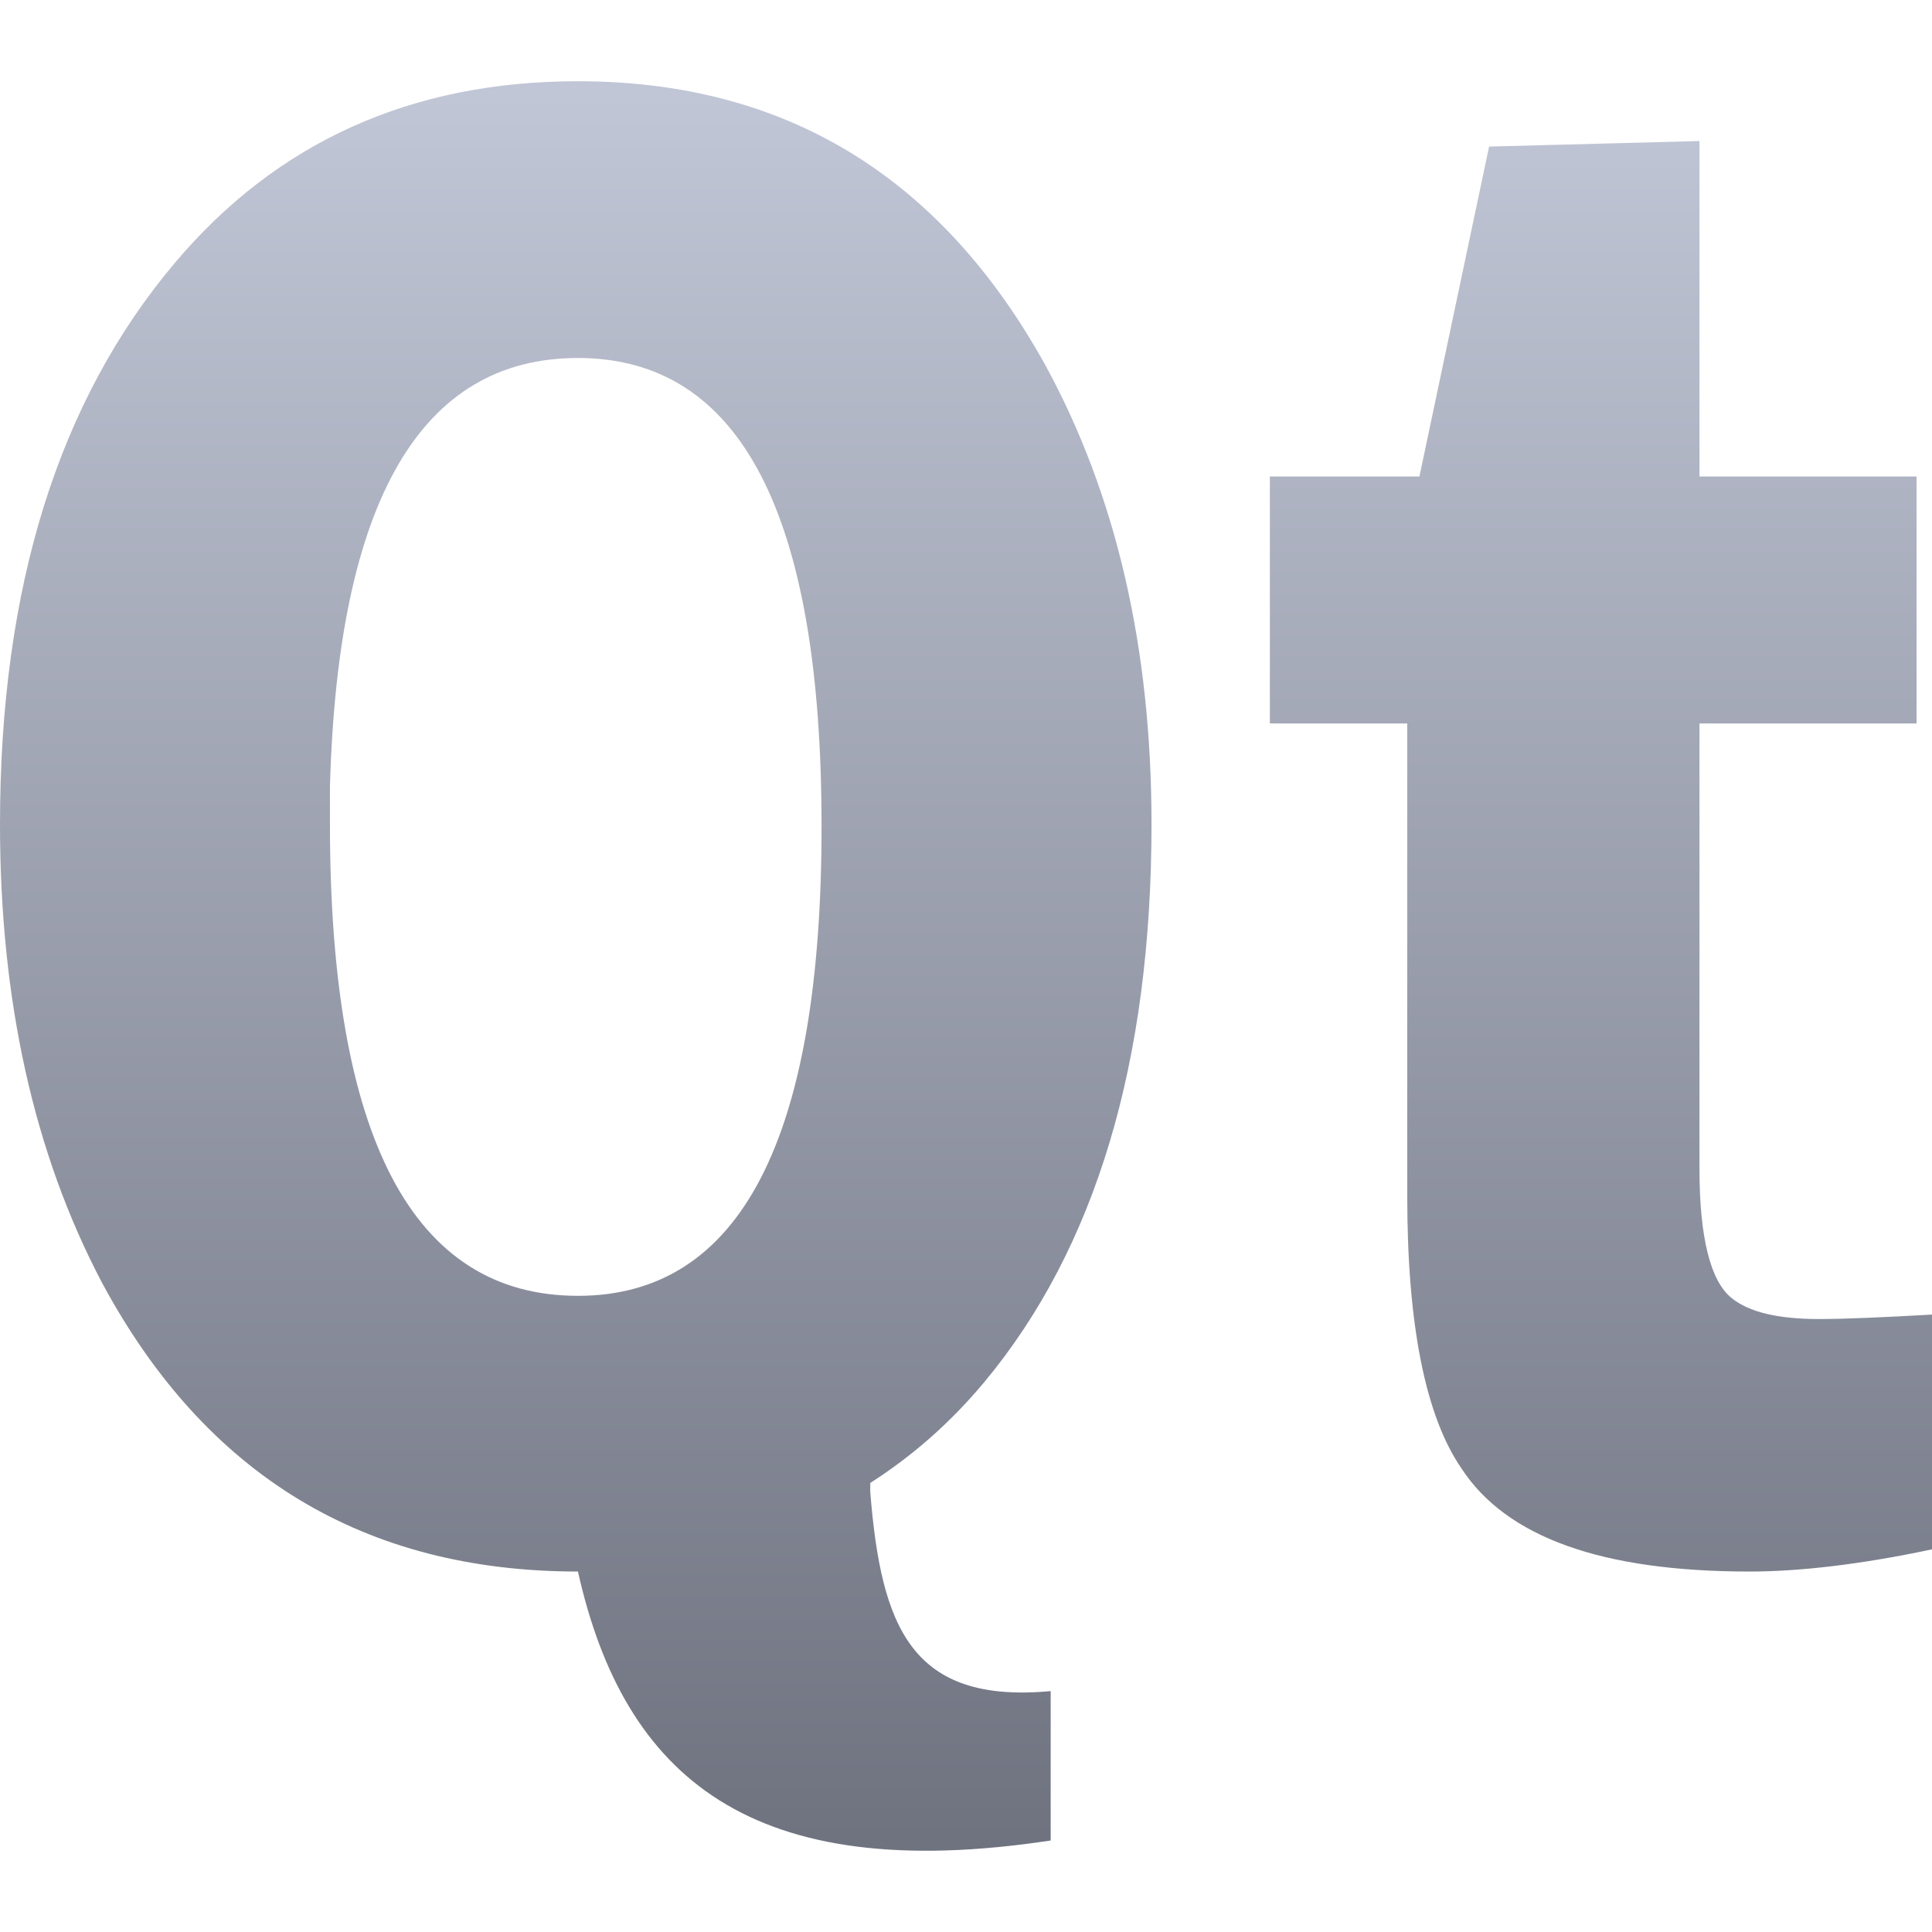 <svg xmlns="http://www.w3.org/2000/svg" xmlns:xlink="http://www.w3.org/1999/xlink" width="64" height="64" viewBox="0 0 64 64" version="1.1">
<defs>
<linearGradient id="linear0" gradientUnits="userSpaceOnUse" x1="0" y1="0" x2="0" y2="1" gradientTransform="matrix(64,0,0,58.617,0,2.691)">
<stop offset="0" style="stop-color:#c1c6d6;stop-opacity:1;"/>
<stop offset="1" style="stop-color:#6f7380;stop-opacity:1;"/>
</linearGradient>
</defs>
<g id="surface1">
<path style=" stroke:none;fill-rule:nonzero;fill:url(#linear0);" d="M 19.145 2.691 C 13.633 2.691 9.18 4.695 5.793 8.707 C 1.934 13.277 0 19.469 0 27.301 C 0 33.129 1.117 38.195 3.375 42.484 C 6.805 48.871 12.07 52.059 19.145 52.059 C 20.672 58.883 24.891 62.473 34.805 60.969 L 34.805 56.02 C 30.191 56.445 29.188 53.906 28.828 49.418 L 28.828 49.125 C 30.215 48.238 31.477 47.137 32.605 45.785 C 36.293 41.355 38.145 35.18 38.145 27.301 C 38.145 21.426 36.965 16.371 34.621 12.082 C 31.152 5.832 26 2.691 19.145 2.691 Z M 56.297 4.672 L 49.328 4.855 L 47.02 15.785 L 42.066 15.785 L 42.066 23.965 L 46.617 23.965 L 46.617 39.625 C 46.617 43.914 47.227 46.922 48.414 48.645 C 49.906 50.93 53.074 52.059 57.949 52.059 C 59.574 52.059 61.586 51.836 64 51.324 L 64 43.547 C 62.332 43.641 61.094 43.695 60.258 43.695 C 58.898 43.695 57.934 43.465 57.363 43 C 56.66 42.438 56.297 40.992 56.297 38.707 L 56.297 23.965 L 63.488 23.965 L 63.488 15.785 L 56.297 15.785 Z M 19.145 11.859 C 24.527 11.859 27.215 17.023 27.215 27.375 C 27.215 37.727 24.527 42.926 19.145 42.926 C 13.676 42.926 10.93 37.699 10.93 27.301 C 10.93 26.883 10.93 26.473 10.93 26.055 C 11.191 16.59 13.938 11.859 19.145 11.859 Z M 19.145 11.859 "/>
</g>
</svg>
